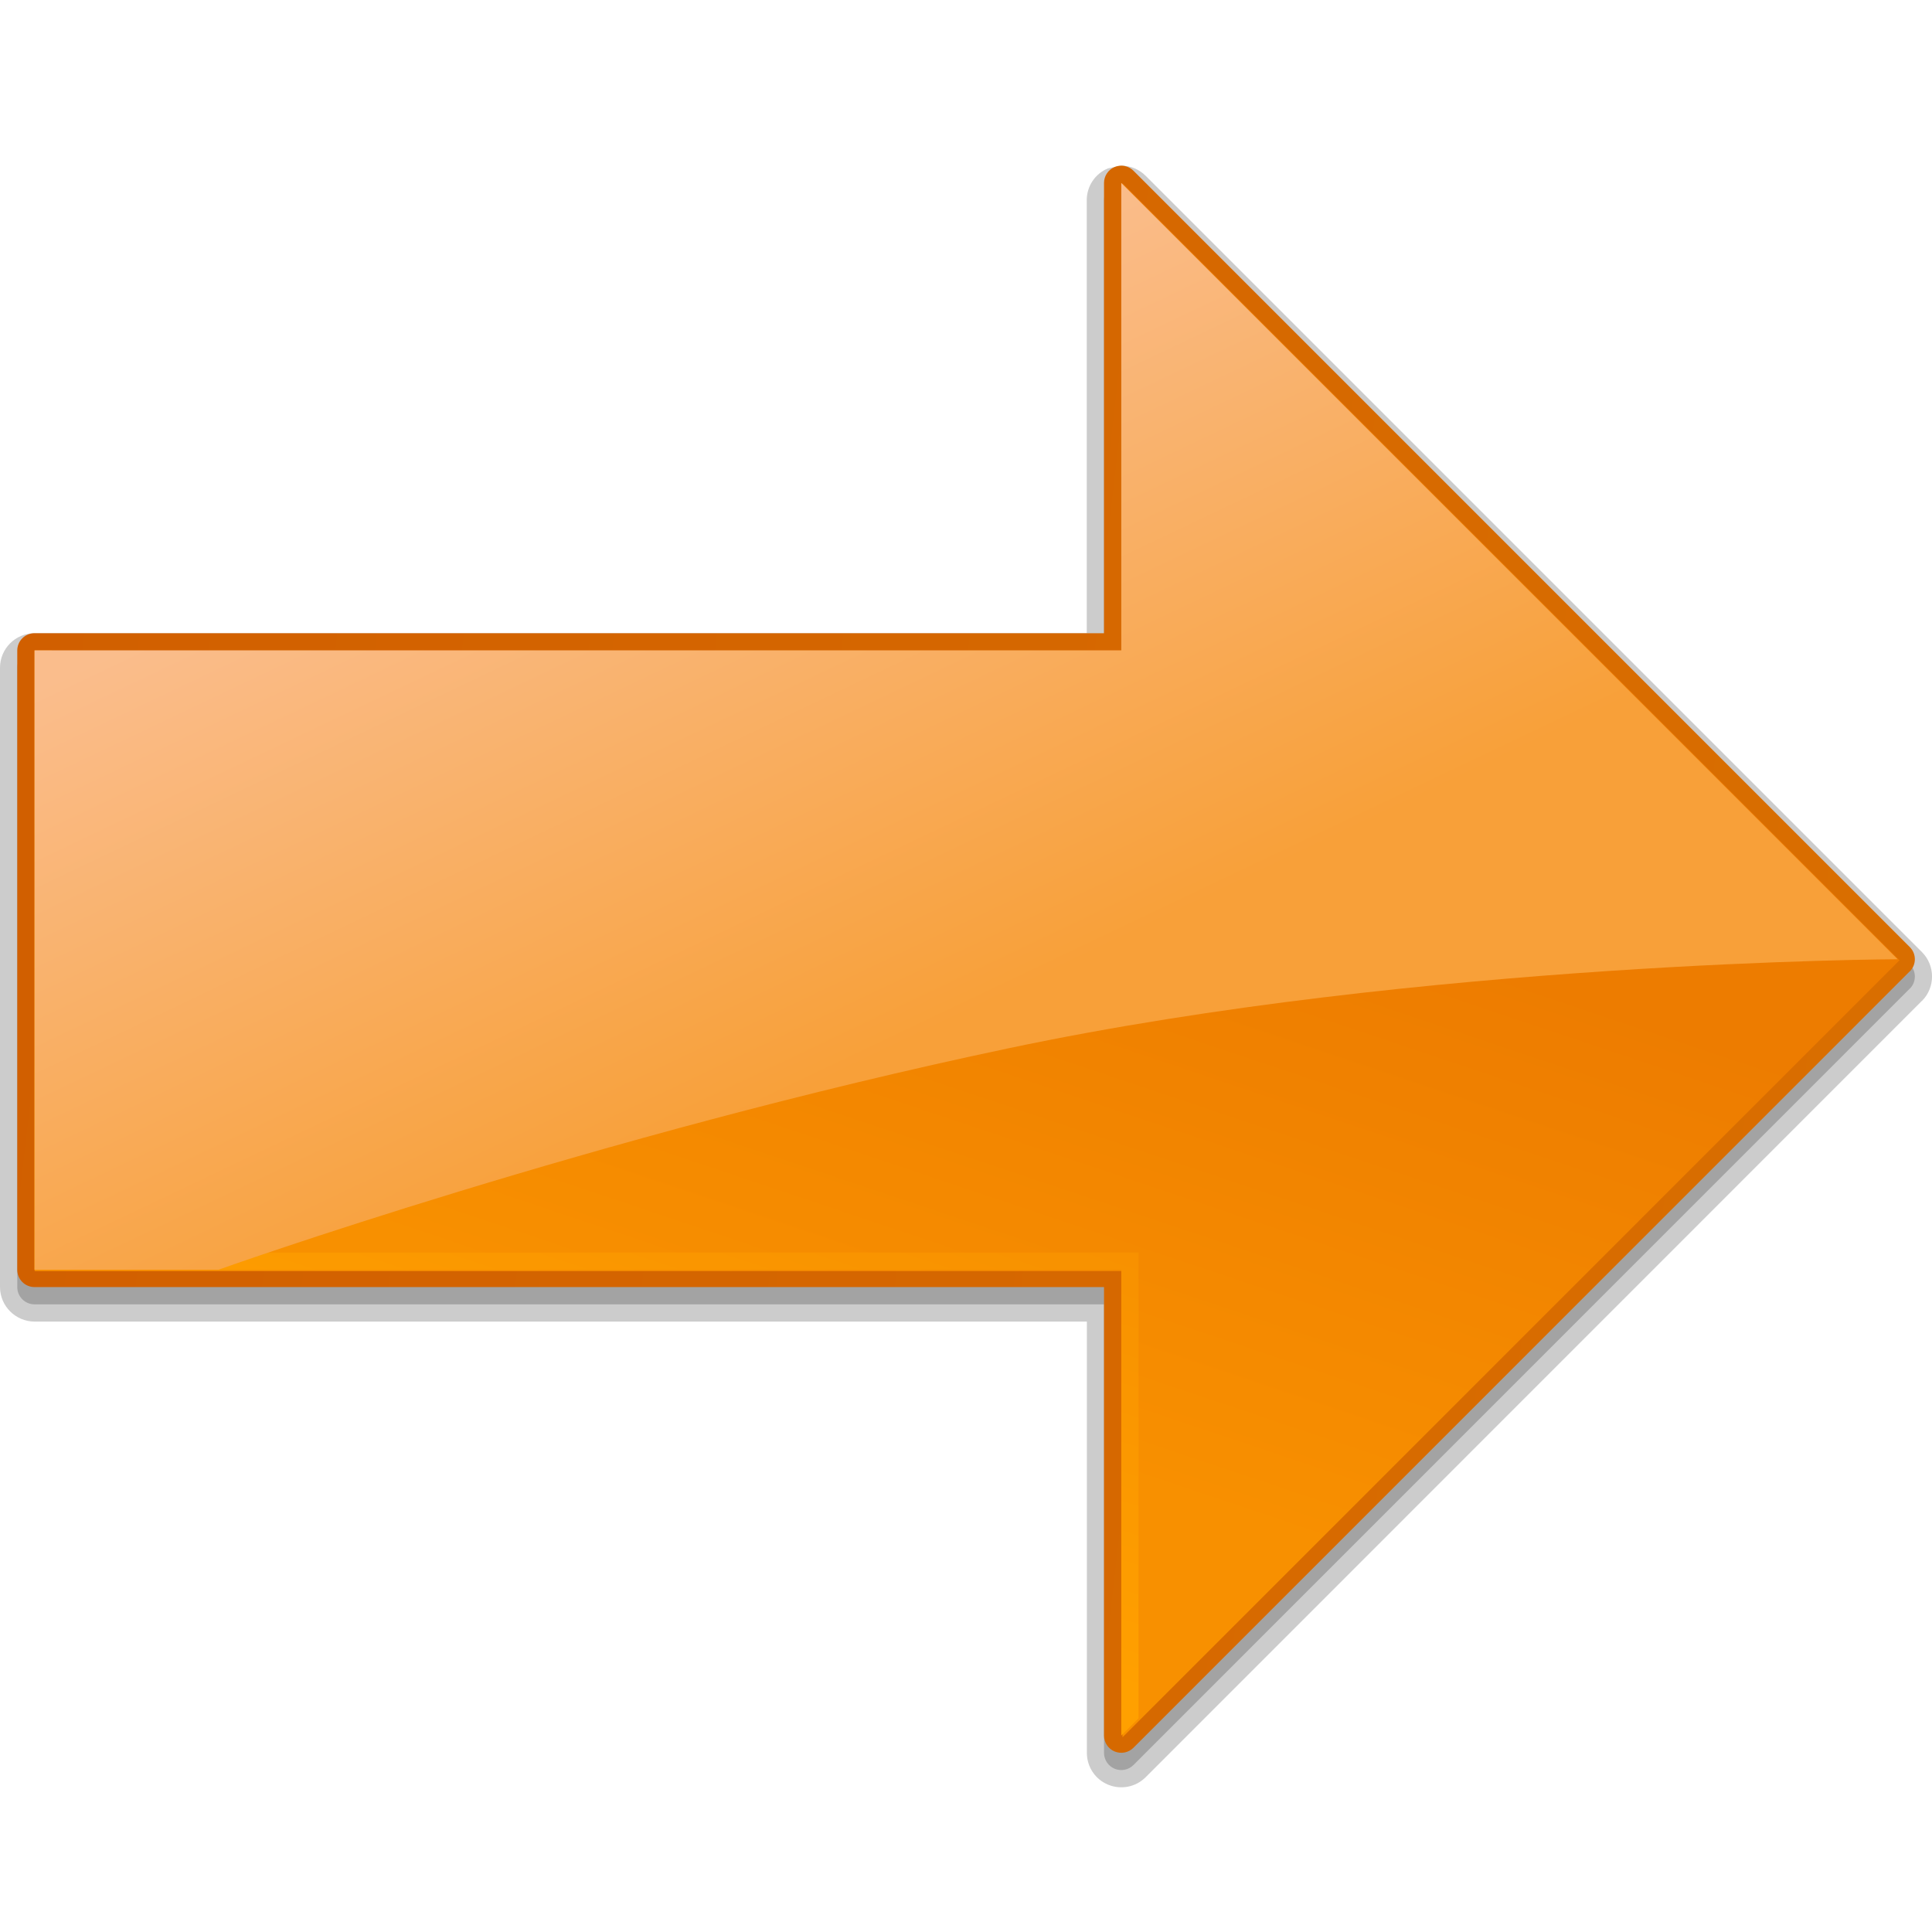 <?xml version="1.0" encoding="UTF-8" standalone="no"?>
<svg
   xmlns:dc="http://purl.org/dc/elements/1.1/"
   xmlns:cc="http://creativecommons.org/ns#"
   xmlns:rdf="http://www.w3.org/1999/02/22-rdf-syntax-ns#"
   xmlns:svg="http://www.w3.org/2000/svg"
   xmlns="http://www.w3.org/2000/svg"
   xmlns:sodipodi="http://sodipodi.sourceforge.net/DTD/sodipodi-0.dtd"
   xmlns:inkscape="http://www.inkscape.org/namespaces/inkscape"
   version="1.1"
   width="16"
   height="16"
   viewBox="0 0 16 16"
   overflow="visible"
   enable-background="new 0 0 128 128"
   xml:space="preserve"
   id="svg2"
   inkscape:version="0.91 r13725"
   sodipodi:docname="go-next.svg"
   style="overflow:visible"><defs
     id="defs38" /><sodipodi:namedview
     pagecolor="#ffffff"
     bordercolor="#666666"
     borderopacity="1"
     objecttolerance="10"
     gridtolerance="10"
     guidetolerance="10"
     inkscape:pageopacity="0"
     inkscape:pageshadow="2"
     inkscape:window-width="1428"
     inkscape:window-height="843"
     id="namedview36"
     showgrid="false"
     fit-margin-top="0"
     fit-margin-left="0"
     fit-margin-right="0"
     fit-margin-bottom="0"
     inkscape:zoom="20.85965"
     inkscape:cx="9.587365"
     inkscape:cy="8.9906929"
     inkscape:window-x="0"
     inkscape:window-y="0"
     inkscape:window-maximized="1"
     inkscape:current-layer="svg2" /><path
     d="M 15.916,8.289 9.488,14.718 c -0.082,0.082 -0.204,0.106 -0.311,0.062 -0.107,-0.044 -0.176,-0.148 -0.176,-0.264 0,0 0,-3.307 0,-3.571 -0.277,0 -8.714,0 -8.714,0 C 0.128,10.944 0,10.816 0,10.658 L 0,5.53 c 0,-0.158 0.128,-0.286 0.286,-0.286 0,0 8.438,0 8.714,0 0,-0.264 0,-3.586 0,-3.586 0,-0.116 0.069,-0.22 0.177,-0.264 2.86e-4,-1.43e-4 0.109,-0.022 0.109,-0.022 0.076,0 0.148,0.03 0.202,0.084 l 6.429,6.429 c 0.111,0.111 0.111,0.293 0,0.404 z"
     id="path4"
     inkscape:connector-curvature="0"
     style="opacity:0.2" /><path
     d="M 15.815,8.188 9.387,14.617 c -0.041,0.041 -0.102,0.053 -0.156,0.031 -0.053,-0.022 -0.088,-0.074 -0.088,-0.132 0,0 0,-3.449 0,-3.714 -0.277,0 -8.857,0 -8.857,0 -0.079,0 -0.143,-0.064 -0.143,-0.143 l 0,-5.129 c 0,-0.079 0.064,-0.143 0.143,-0.143 0,0 8.581,0 8.857,0 0,-0.265 0,-3.729 0,-3.729 0,-0.058 0.035,-0.11 0.088,-0.132 0.018,-0.007 0.036,-0.011 0.055,-0.011 0.037,0 0.074,0.015 0.101,0.042 l 6.429,6.429 c 0.056,0.056 0.056,0.146 0,0.202 z"
     id="path6"
     inkscape:connector-curvature="0"
     style="opacity:0.2" /><linearGradient
     id="XMLID_5_"
     gradientUnits="userSpaceOnUse"
     x1="1065.357"
     y1="1136.765"
     x2="1052.858"
     y2="1028.276"
     gradientTransform="matrix(0,-0.143,-0.143,0,162.559,159.088)"><stop
       offset="0"
       style="stop-color:#D15F00"
       id="stop9" /><stop
       offset="1"
       style="stop-color:#D96E00"
       id="stop11" /></linearGradient><path
     d="M 15.815,8.045 9.387,14.474 c -0.041,0.041 -0.102,0.053 -0.156,0.031 -0.053,-0.022 -0.088,-0.074 -0.088,-0.132 0,0 0,-3.449 0,-3.714 -0.277,0 -8.857,0 -8.857,0 -0.079,0 -0.143,-0.064 -0.143,-0.143 l 0,-5.129 c 0,-0.079 0.064,-0.143 0.143,-0.143 0,0 8.581,0 8.857,0 0,-0.265 0,-3.729 0,-3.729 0,-0.058 0.035,-0.11 0.088,-0.132 0.018,-0.007 0.036,-0.011 0.055,-0.011 0.037,0 0.074,0.015 0.101,0.042 l 6.429,6.429 c 0.056,0.056 0.056,0.146 0,0.202 z"
     id="path13"
     style="fill:url(#XMLID_5_)"
     inkscape:connector-curvature="0" /><linearGradient
     id="XMLID_6_"
     gradientUnits="userSpaceOnUse"
     x1="1067.94"
     y1="1081.567"
     x2="1034.44"
     y2="1092.817"
     gradientTransform="matrix(0,-1,-1,0,1146.9,1120.9)"><stop
       offset="0"
       style="stop-color:#ED7C00"
       id="stop16" /><stop
       offset="1"
       style="stop-color:#F89000"
       id="stop18" /></linearGradient><polygon
     points="74,107.9 74,80.9 11,80.9 11,45 74,45 74,17.9 119,62.9 "
     id="polygon20"
     style="fill:url(#XMLID_6_)"
     transform="matrix(0.143,0,0,0.143,-1.286,-1.042)" /><linearGradient
     id="XMLID_7_"
     gradientUnits="userSpaceOnUse"
     x1="1178.545"
     y1="37.434"
     x2="1196.546"
     y2="93.101"
     gradientTransform="matrix(-0.143,0,0,0.143,175.001,-1.042)"><stop
       offset="0"
       style="stop-color:#ED7C00"
       id="stop23" /><stop
       offset="1"
       style="stop-color:#FFA000"
       id="stop25" /></linearGradient><path
     d="m 9.286,5.244 0.143,0 0,-3.586 -0.143,-0.143 0,3.729 z m -9,0.143 0,5.129 9,0 0,3.857 0.143,-0.143 0,-3.857 -9,0 0,-4.986 -0.143,0 z"
     id="path27"
     style="fill:url(#XMLID_7_)"
     inkscape:connector-curvature="0" /><linearGradient
     id="XMLID_8_"
     gradientUnits="userSpaceOnUse"
     x1="1088.71"
     y1="1100.798"
     x2="1052.46"
     y2="1083.548"
     gradientTransform="matrix(0,-0.143,-0.143,0,162.559,159.088)"><stop
       offset="0"
       style="stop-color:#FABD8C"
       id="stop30" /><stop
       offset="1"
       style="stop-color:#F8A039"
       id="stop32" /></linearGradient><path
     d="m 8.359,8.68 c 3.427,-0.722 7.356,-0.736 7.356,-0.736 l -6.429,-6.429 0,3.871 -9,0 0,5.129 1.524,0 c 0,0 3.122,-1.114 6.549,-1.835 z"
     id="path34"
     style="fill:url(#XMLID_8_)"
     inkscape:connector-curvature="0" /></svg>